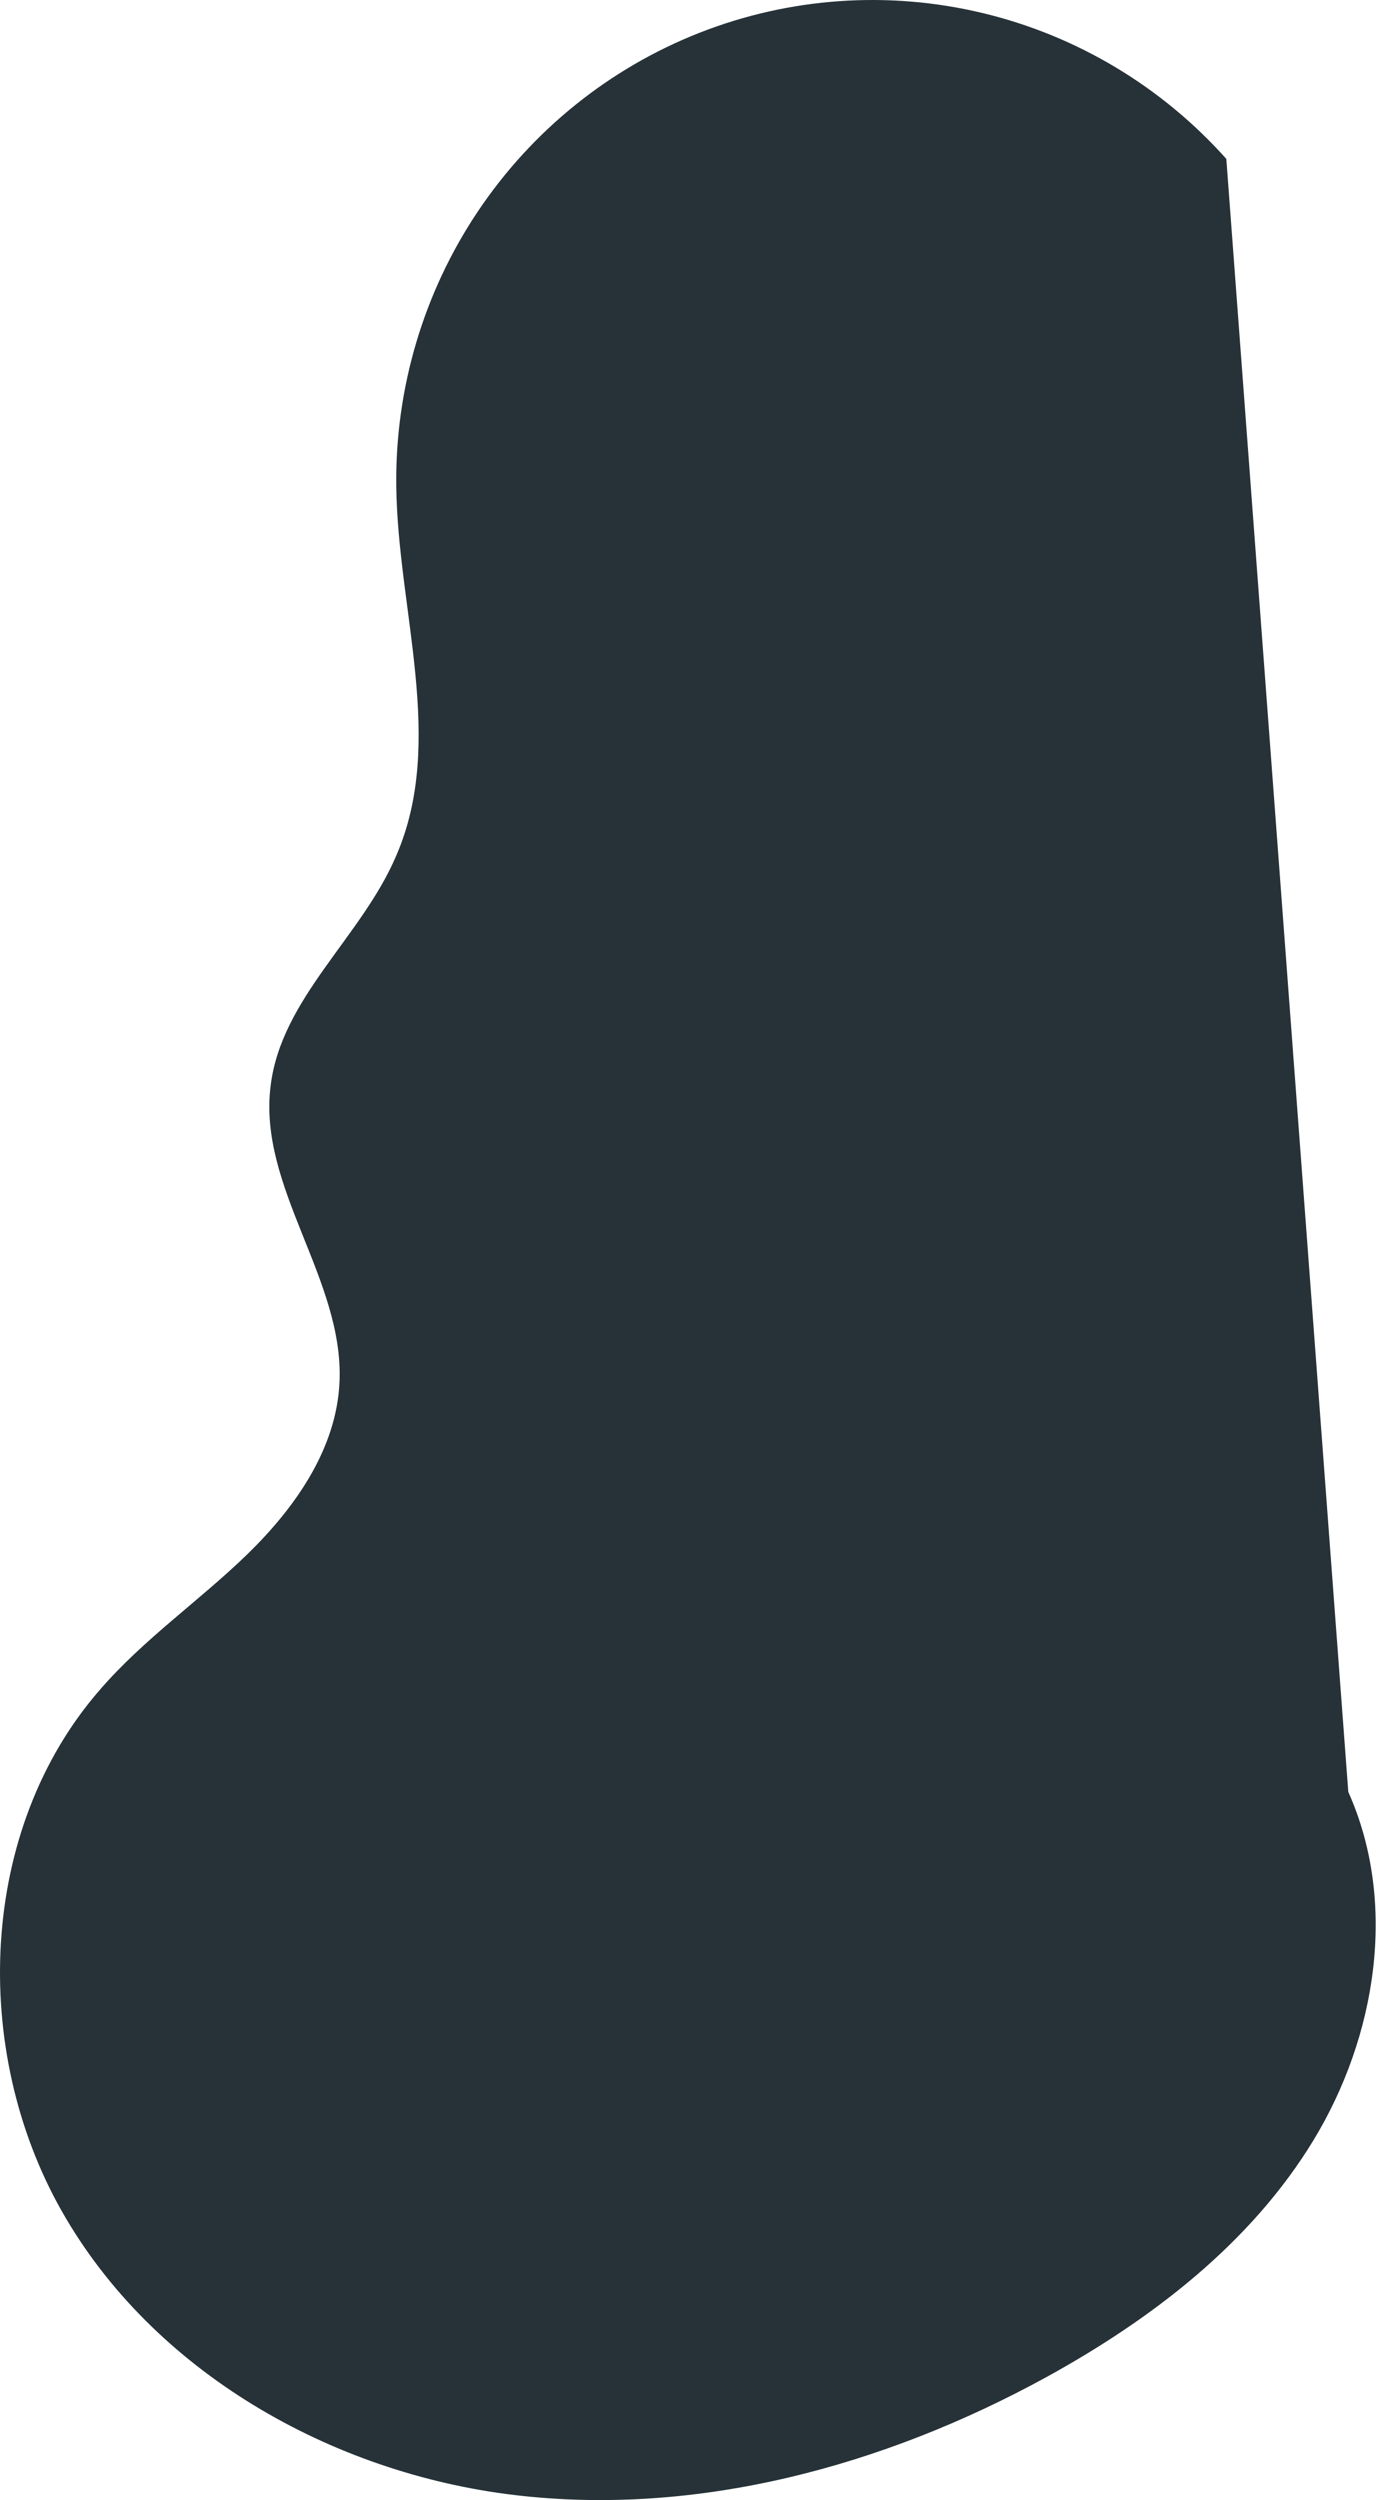 <svg width="31" height="56" viewBox="0 0 31 56" fill="none" xmlns="http://www.w3.org/2000/svg">
<path d="M27.488 3.559C26.037 1.935 24.13 0.795 22.02 0.291C19.91 -0.214 17.698 -0.059 15.677 0.735C13.657 1.529 11.925 2.925 10.711 4.736C9.497 6.547 8.859 8.688 8.882 10.873C8.912 13.668 9.996 16.601 8.882 19.166C8.108 20.986 6.303 22.359 6.066 24.322C5.778 26.597 7.713 28.655 7.61 30.956C7.545 32.455 6.612 33.776 5.542 34.816C4.471 35.856 3.225 36.71 2.24 37.849C-0.49 40.978 -0.661 45.917 1.381 49.522C3.423 53.127 7.429 55.397 11.53 55.887C15.632 56.376 19.819 55.237 23.451 53.248C25.816 51.948 28.038 50.25 29.444 47.936C30.85 45.622 31.336 42.624 30.222 40.137" fill="#263238"/>
</svg>

